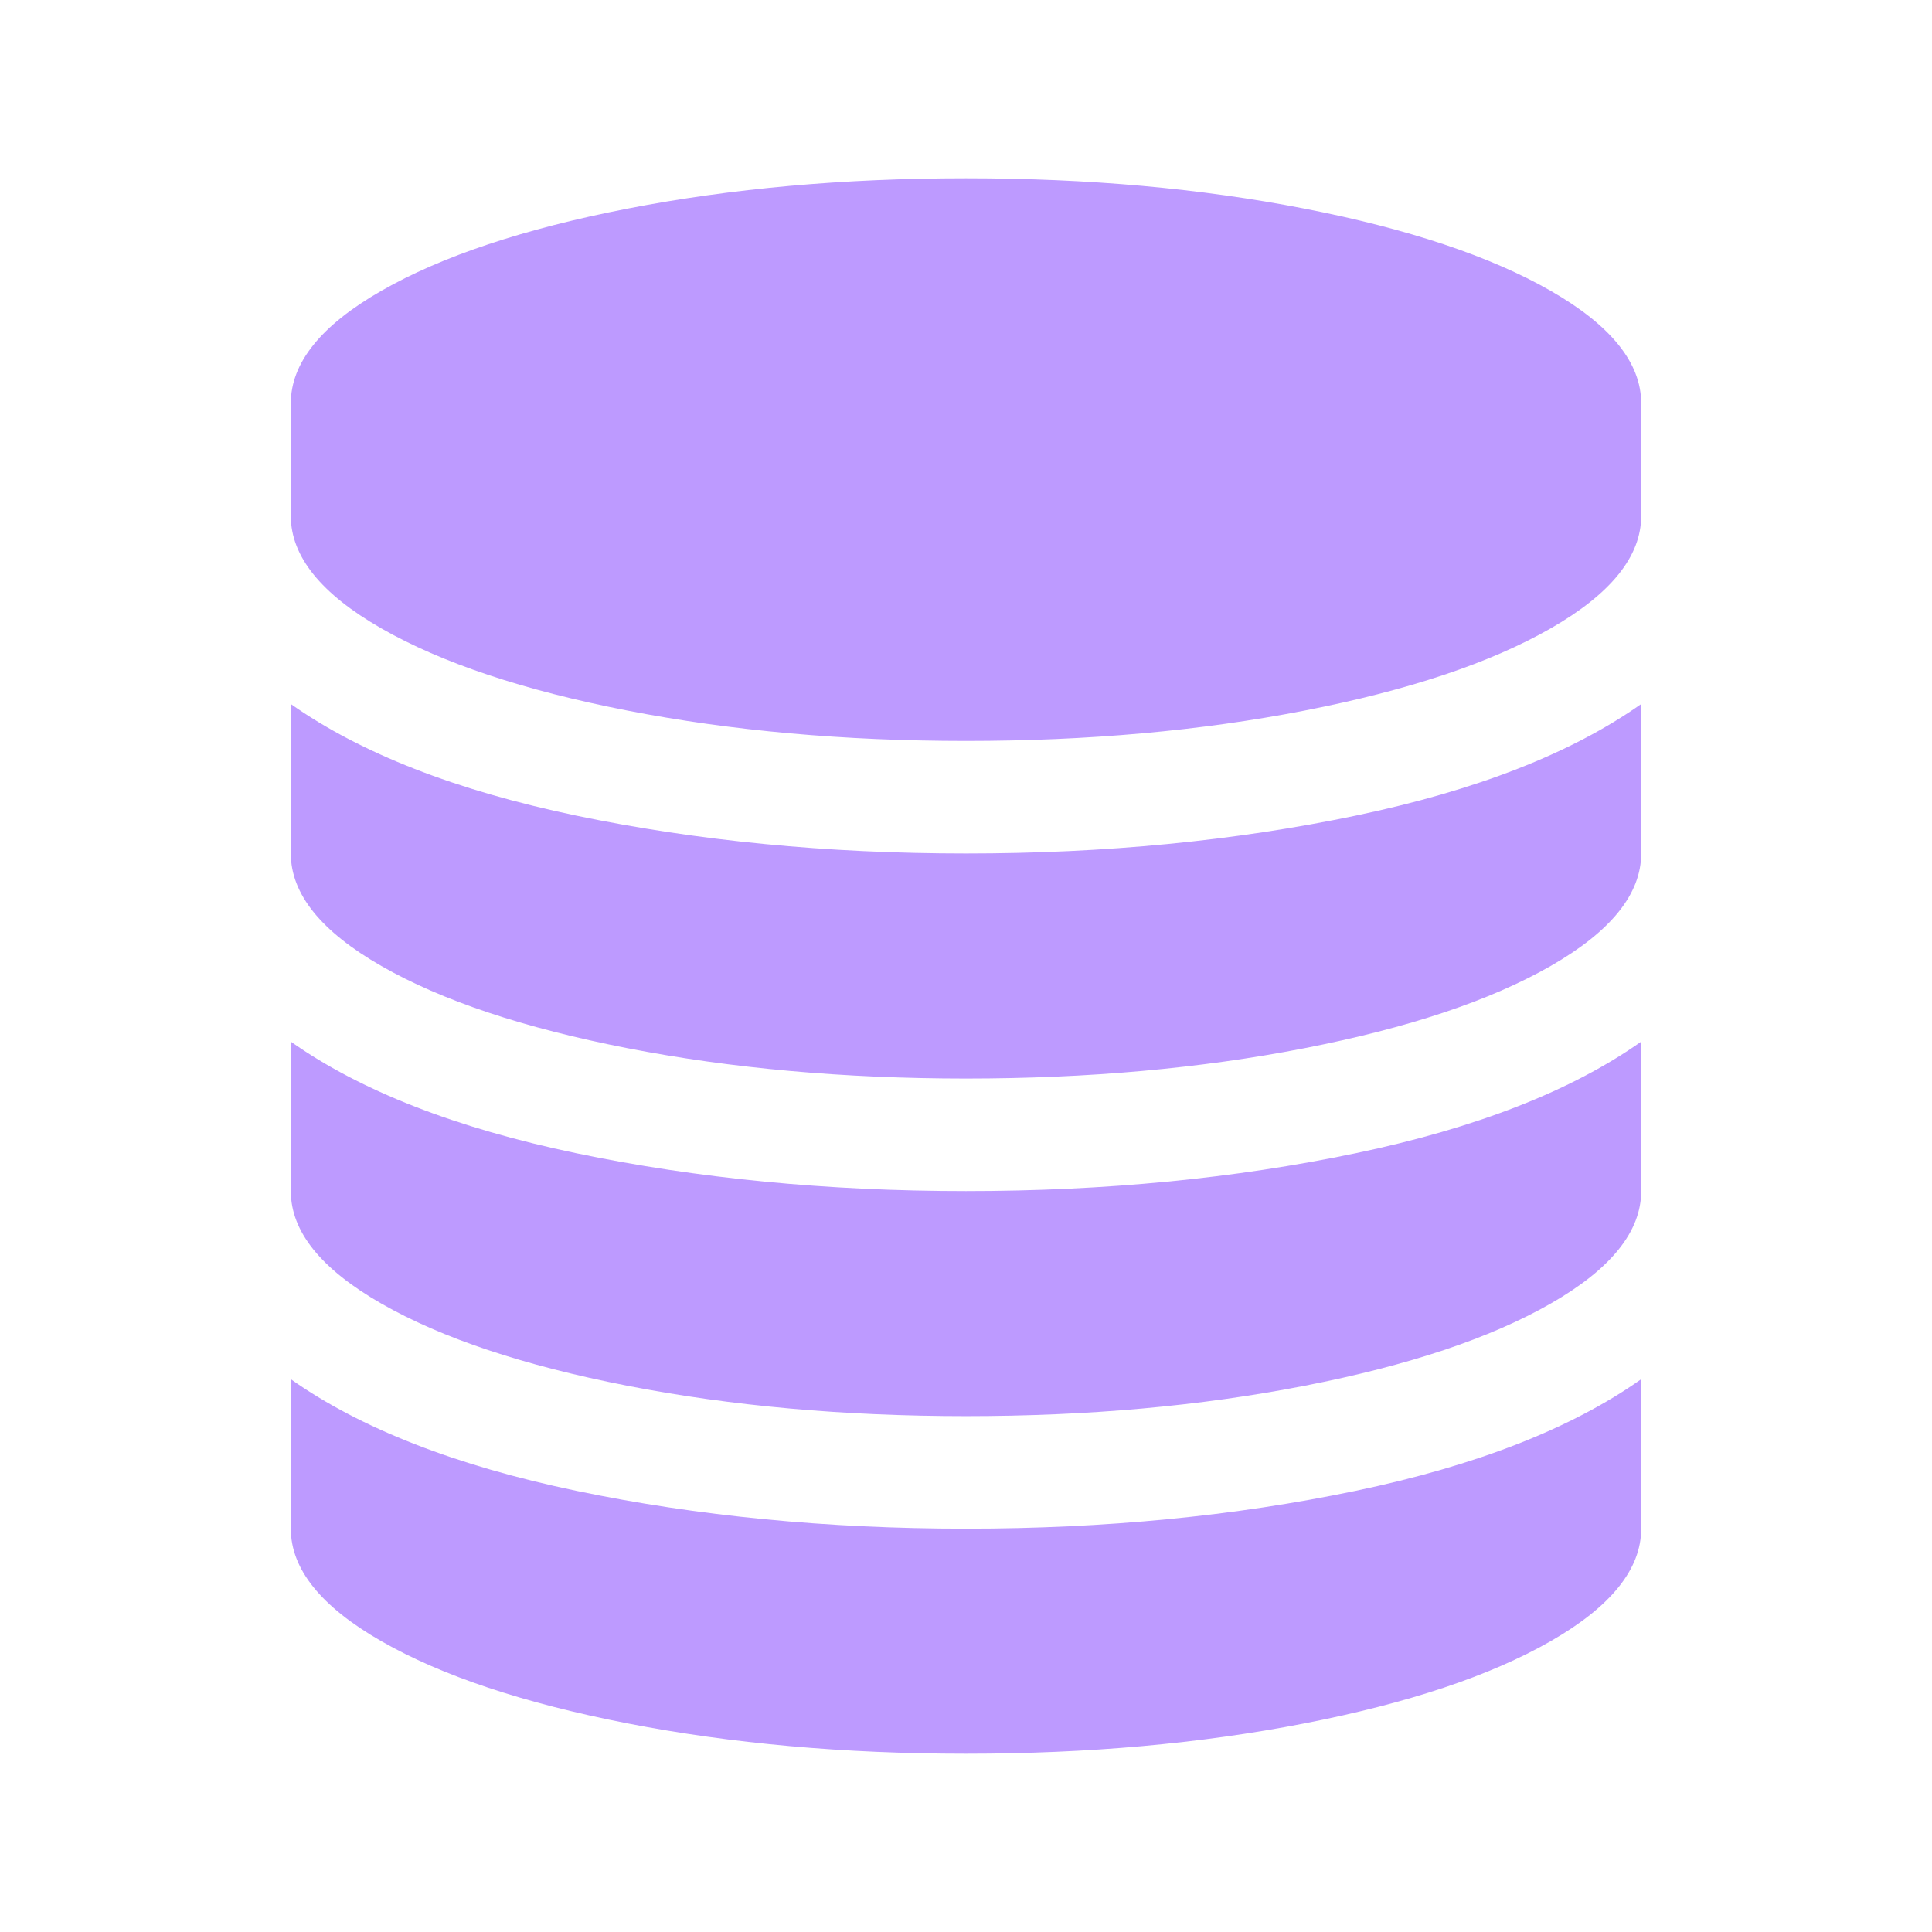 <?xml version="1.0" encoding="UTF-8"?>
<svg version="1.1" viewBox="0 0 192 192" xml:space="preserve" xmlns="http://www.w3.org/2000/svg">
	 <path d="m96 84.817q20.707 0 38.705-3.757 17.998-3.757 28.395-11.096v14.853q0 6.029-8.999 11.183-8.999 5.155-24.464 8.169-15.464 3.014-33.637 3.014-18.173 0-33.637-3.014-15.464-3.014-24.464-8.169-8.999-5.155-8.999-11.183v-14.853q10.397 7.339 28.395 11.096 17.998 3.757 38.705 3.757zm0 67.1q20.707 0 38.705-3.757 17.998-3.757 28.395-11.096v14.853q0 6.029-8.999 11.183-8.999 5.155-24.464 8.169-15.464 3.014-33.637 3.014-18.173 0-33.637-3.014-15.464-3.014-24.464-8.169-8.999-5.155-8.999-11.183v-14.853q10.397 7.339 28.395 11.096 17.998 3.757 38.705 3.757zm0-33.55q20.707 0 38.705-3.757 17.998-3.757 28.395-11.096v14.853q0 6.029-8.999 11.183-8.999 5.155-24.464 8.169-15.464 3.014-33.637 3.014-18.173 0-33.637-3.014-15.464-3.014-24.464-8.169-8.999-5.155-8.999-11.183v-14.853q10.397 7.339 28.395 11.096 17.998 3.757 38.705 3.757zm0-100.65q18.173 0 33.637 3.014 15.464 3.014 24.464 8.169 8.999 5.155 8.999 11.183v11.183q0 6.029-8.999 11.183-8.999 5.155-24.464 8.169-15.464 3.014-33.637 3.014-18.173 0-33.637-3.014-15.464-3.014-24.464-8.169-8.999-5.155-8.999-11.183v-11.183q0-6.029 8.999-11.183 8.999-5.155 24.464-8.169 15.464-3.014 33.637-3.014z" fill="#bd9aff" stroke-width=".087"/></svg>
